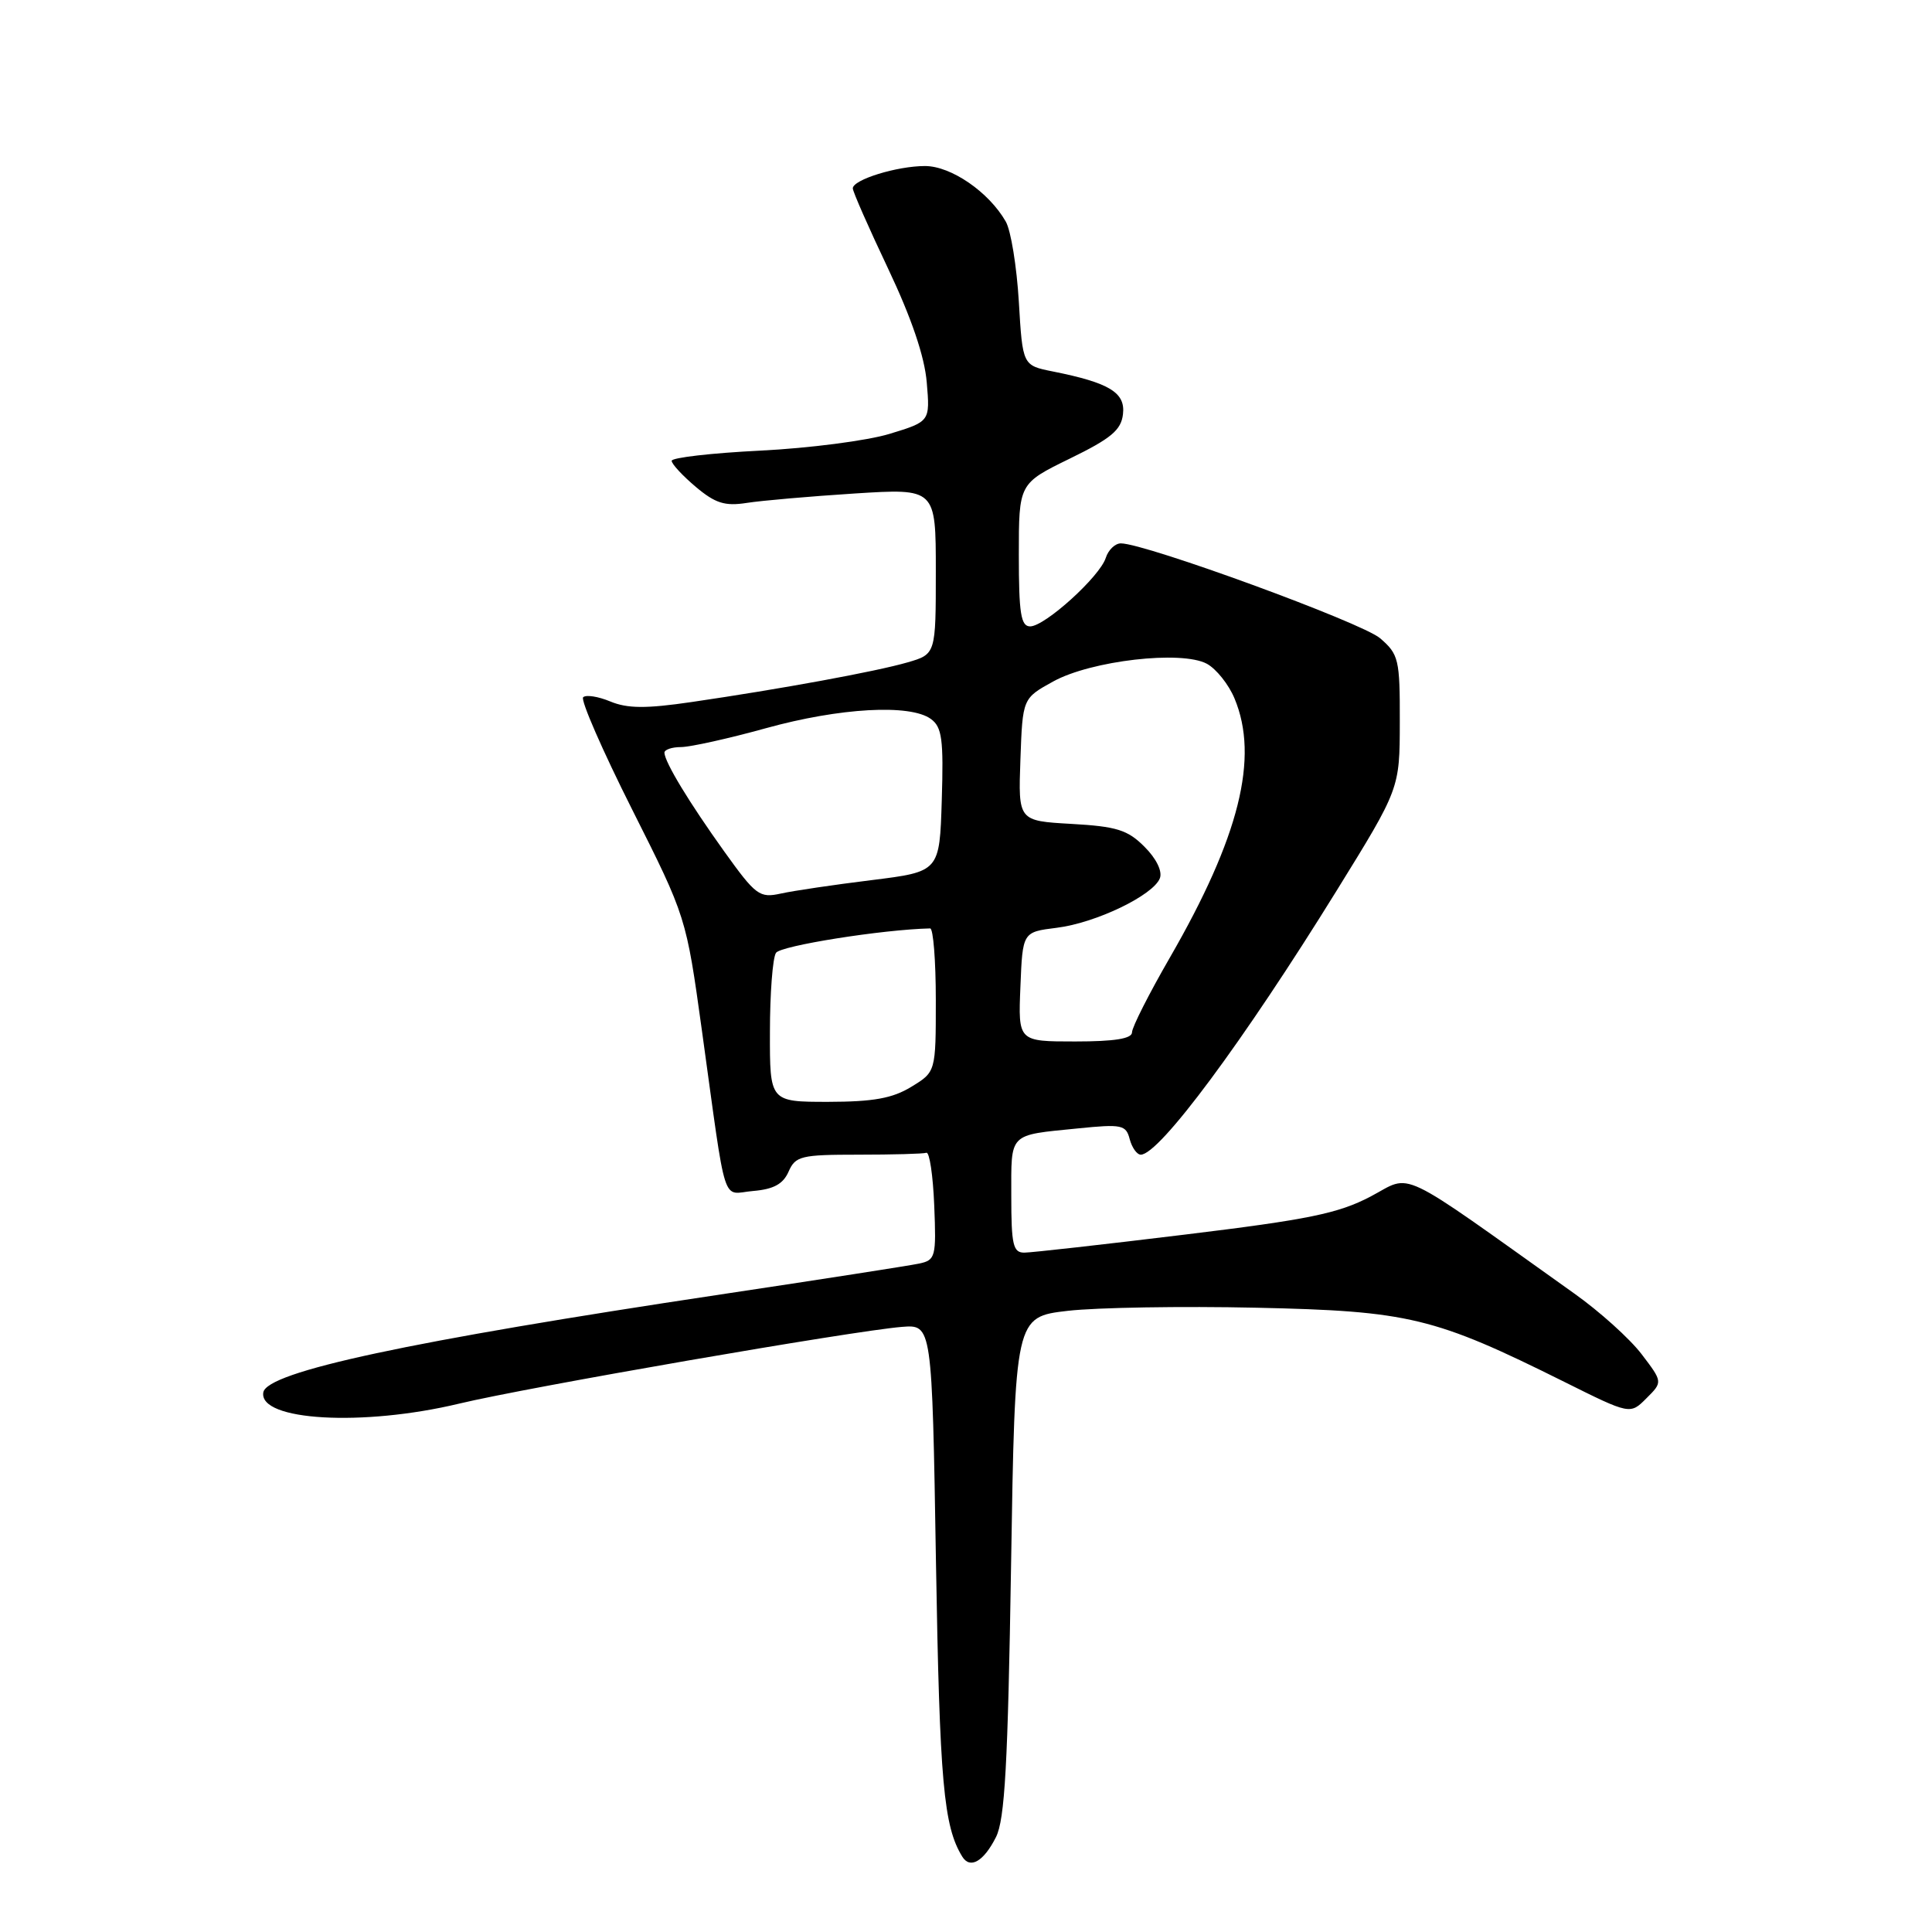 <?xml version="1.0" encoding="UTF-8" standalone="no"?>
<!DOCTYPE svg PUBLIC "-//W3C//DTD SVG 1.1//EN" "http://www.w3.org/Graphics/SVG/1.1/DTD/svg11.dtd" >
<svg xmlns="http://www.w3.org/2000/svg" xmlns:xlink="http://www.w3.org/1999/xlink" version="1.1" viewBox="0 0 256 256">
 <g >
 <path fill="currentColor"
d=" M 131.97 243.43 C 133.15 241.10 133.55 233.77 133.97 207.50 C 134.50 174.50 134.50 174.50 141.50 173.69 C 145.35 173.25 156.60 173.06 166.50 173.28 C 186.70 173.72 190.03 174.52 207.25 183.09 C 216.00 187.45 216.00 187.45 218.16 185.28 C 220.33 183.12 220.33 183.12 217.51 179.42 C 215.96 177.39 211.95 173.77 208.59 171.39 C 184.64 154.33 187.26 155.58 181.60 158.55 C 177.32 160.79 173.38 161.60 157.00 163.59 C 146.28 164.90 136.71 165.97 135.75 165.98 C 134.24 166.00 134.00 164.98 134.00 158.47 C 134.00 150.01 133.56 150.45 142.83 149.52 C 148.65 148.93 149.20 149.05 149.69 150.94 C 149.99 152.07 150.65 153.00 151.16 153.00 C 153.62 153.00 164.76 137.98 177.12 118.00 C 185.47 104.50 185.47 104.50 185.48 95.67 C 185.50 87.36 185.34 86.70 182.87 84.57 C 180.48 82.51 151.76 72.00 148.52 72.00 C 147.76 72.00 146.86 72.86 146.52 73.92 C 145.74 76.40 138.45 83.00 136.50 83.00 C 135.27 83.00 135.00 81.27 135.00 73.53 C 135.00 64.07 135.00 64.07 141.75 60.77 C 147.23 58.10 148.56 56.99 148.80 54.88 C 149.14 52.02 147.01 50.72 139.50 49.22 C 135.50 48.42 135.50 48.42 135.00 39.96 C 134.72 35.31 133.95 30.54 133.27 29.36 C 131.03 25.44 126.02 22.00 122.57 22.00 C 118.85 22.00 113.00 23.81 113.00 24.96 C 113.00 25.39 115.11 30.18 117.69 35.62 C 120.78 42.14 122.52 47.26 122.80 50.68 C 123.24 55.85 123.24 55.85 117.87 57.49 C 114.92 58.39 107.21 59.39 100.75 59.71 C 94.29 60.03 89.00 60.64 89.00 61.06 C 89.00 61.48 90.44 63.03 92.19 64.51 C 94.78 66.69 96.05 67.09 98.94 66.64 C 100.90 66.33 107.34 65.77 113.25 65.39 C 124.00 64.71 124.00 64.71 124.00 75.69 C 124.00 86.68 124.00 86.68 120.25 87.77 C 116.04 88.99 103.43 91.30 91.66 93.02 C 85.60 93.91 83.14 93.89 80.87 92.95 C 79.26 92.28 77.64 92.03 77.27 92.39 C 76.91 92.76 79.83 99.45 83.77 107.28 C 90.92 121.50 90.92 121.50 93.00 136.50 C 96.35 160.67 95.55 158.16 99.81 157.81 C 102.51 157.58 103.77 156.89 104.49 155.25 C 105.40 153.18 106.13 153.00 113.74 153.00 C 118.28 153.00 122.34 152.89 122.75 152.75 C 123.16 152.61 123.63 155.75 123.79 159.72 C 124.07 166.55 123.96 166.97 121.79 167.43 C 120.53 167.70 108.70 169.54 95.50 171.52 C 54.15 177.73 35.36 181.76 34.89 184.50 C 34.26 188.26 48.07 189.05 60.83 185.99 C 69.91 183.81 113.04 176.34 119.50 175.82 C 123.50 175.50 123.50 175.50 124.02 207.00 C 124.51 236.20 125.03 242.00 127.51 246.02 C 128.55 247.70 130.35 246.65 131.97 243.43 Z  M 102.02 136.75 C 102.02 131.66 102.38 126.94 102.82 126.26 C 103.42 125.31 116.96 123.16 123.25 123.02 C 123.66 123.01 124.00 127.28 124.00 132.51 C 124.00 142.03 124.00 142.03 120.75 144.01 C 118.25 145.54 115.71 145.99 109.75 146.00 C 102.00 146.00 102.00 146.00 102.02 136.75 Z  M 135.21 130.75 C 135.50 123.50 135.50 123.50 140.00 122.94 C 145.18 122.31 152.82 118.63 153.69 116.37 C 154.04 115.45 153.22 113.76 151.65 112.20 C 149.42 109.96 147.96 109.51 141.97 109.17 C 134.92 108.77 134.92 108.77 135.21 100.65 C 135.50 92.53 135.50 92.53 139.57 90.29 C 144.59 87.53 156.55 86.15 159.91 87.95 C 161.15 88.62 162.81 90.69 163.58 92.55 C 166.86 100.39 164.23 110.91 155.00 126.91 C 152.25 131.67 150.00 136.12 150.00 136.78 C 150.00 137.63 147.71 138.00 142.46 138.00 C 134.91 138.00 134.91 138.00 135.21 130.75 Z  M 95.97 112.83 C 91.33 106.35 88.11 101.05 88.04 99.75 C 88.02 99.34 89.01 98.99 90.25 98.99 C 91.49 98.98 96.55 97.86 101.49 96.49 C 111.27 93.78 120.61 93.26 123.35 95.27 C 124.82 96.34 125.04 97.96 124.79 106.02 C 124.50 115.50 124.50 115.50 115.50 116.62 C 110.55 117.23 105.13 118.03 103.47 118.40 C 100.64 119.02 100.15 118.66 95.97 112.83 Z "/>
</g>
</svg>